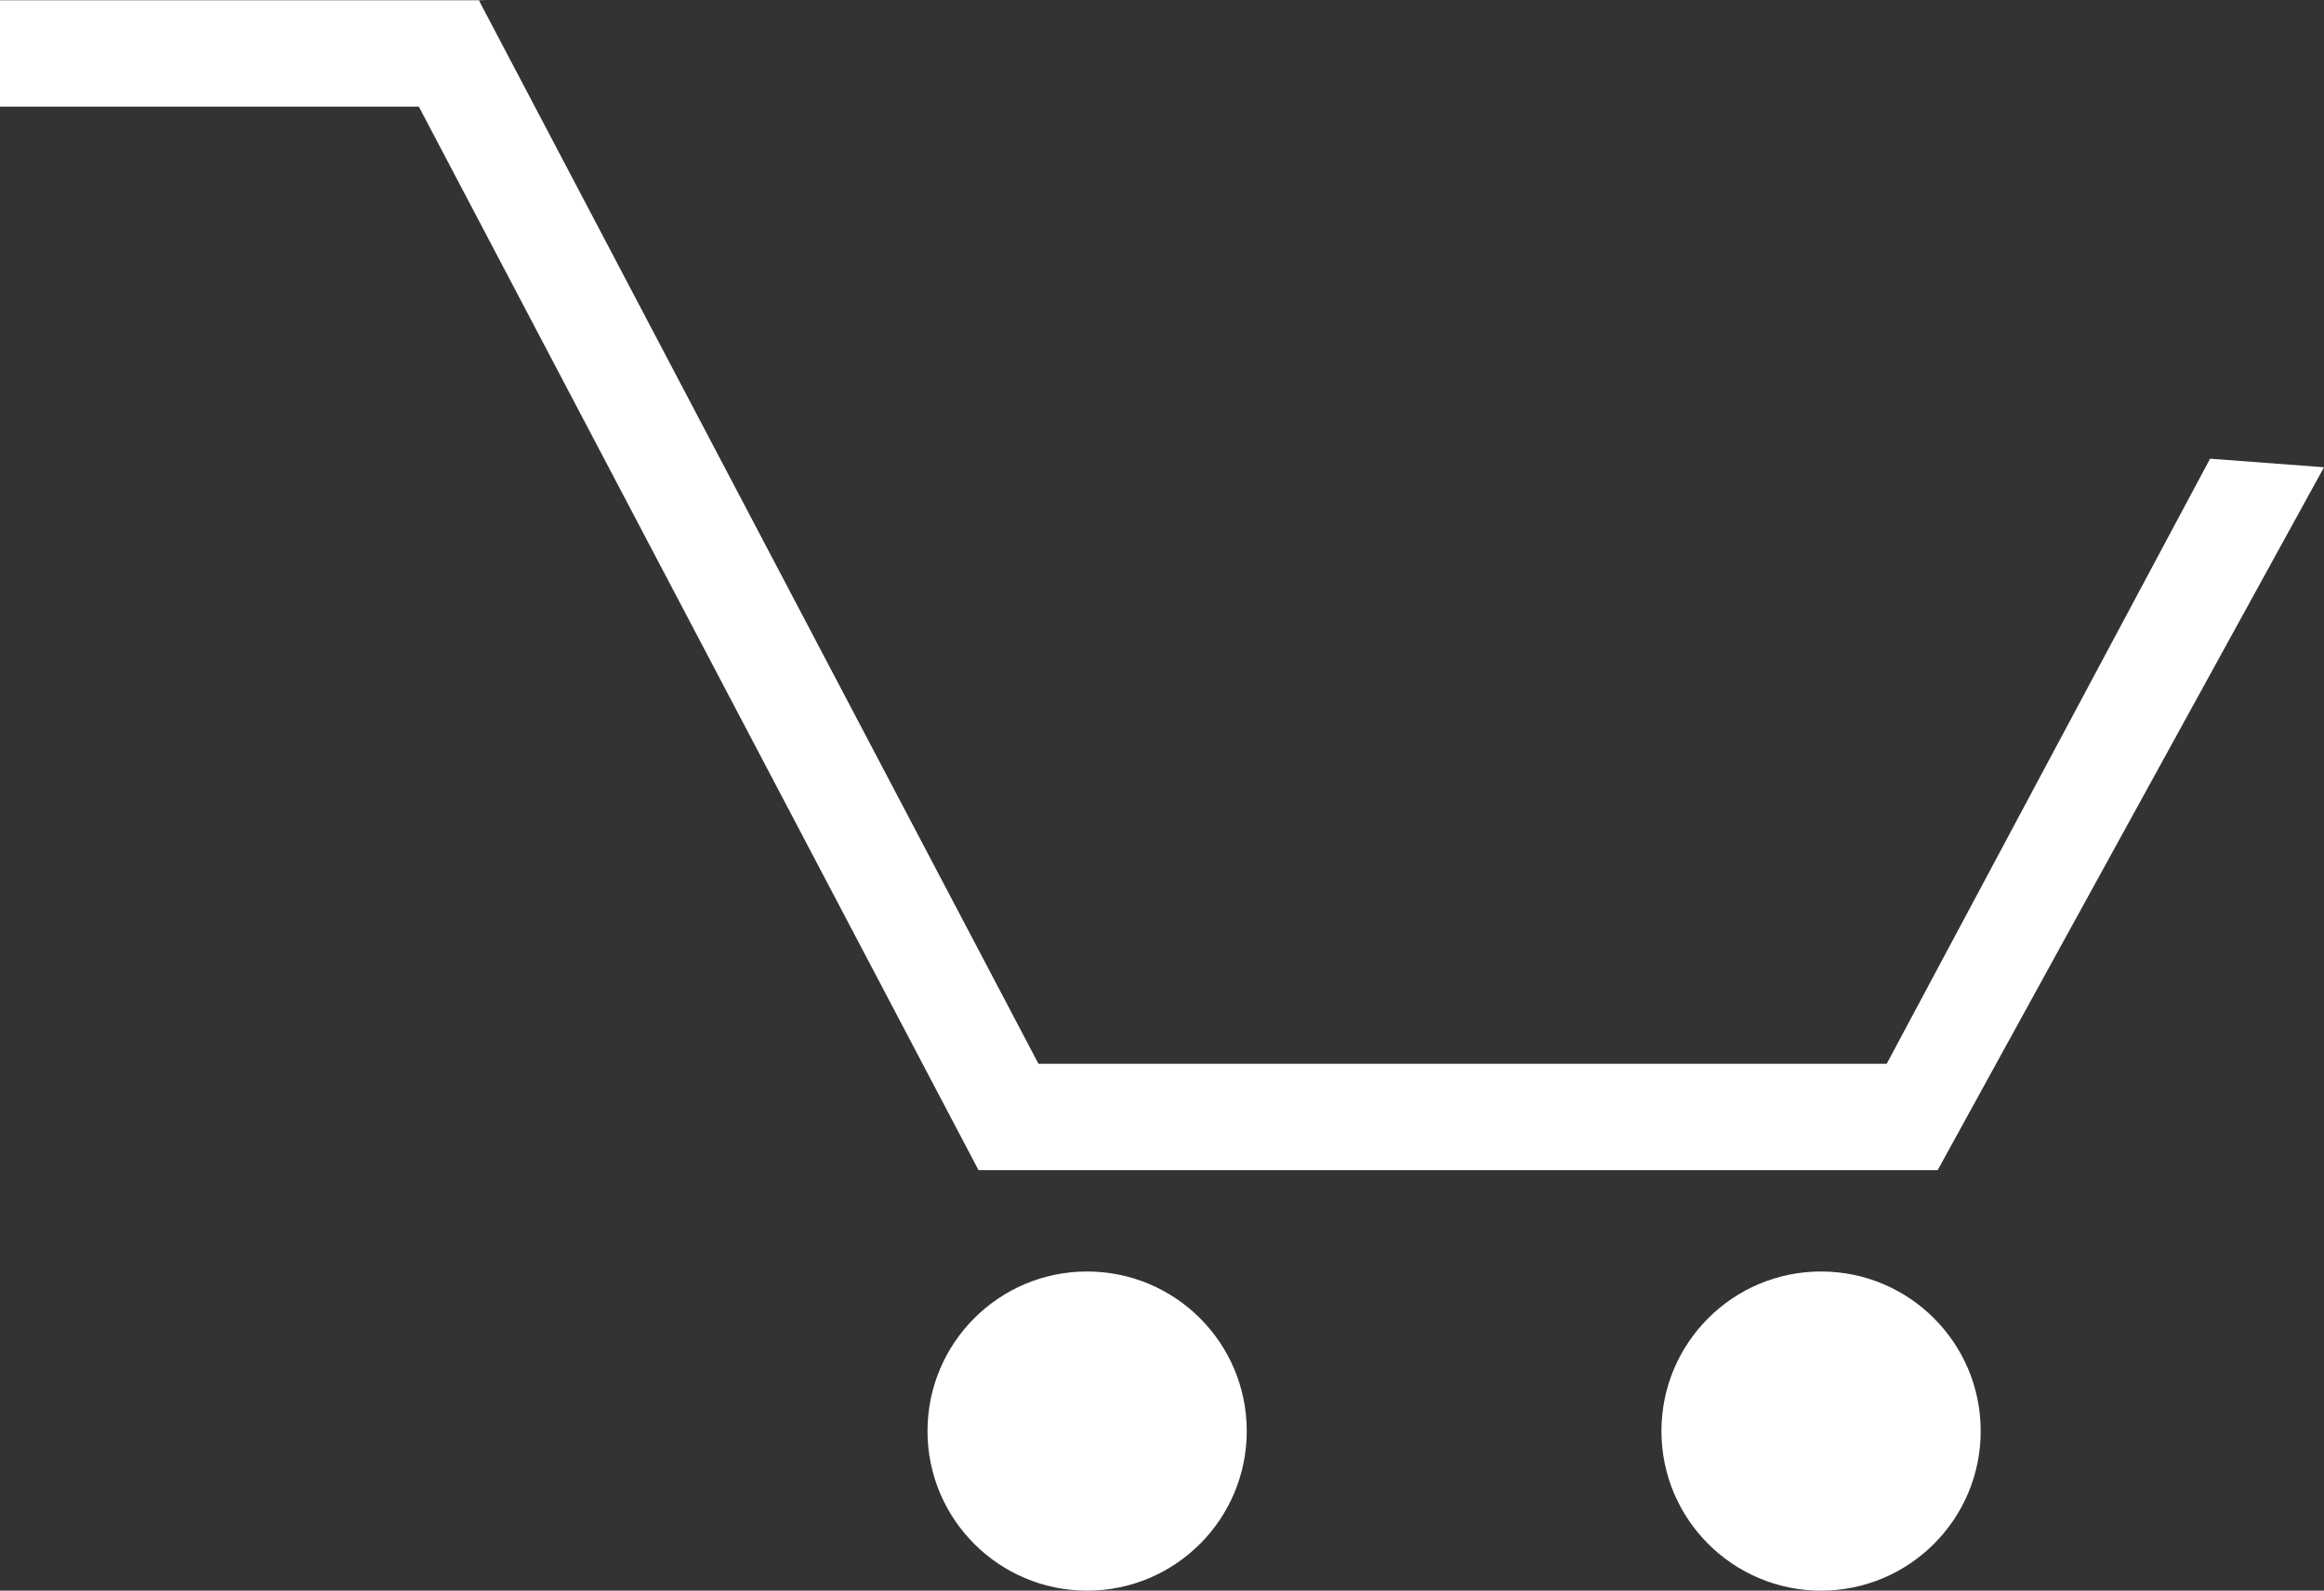 <?xml version="1.0" encoding="utf-8"?>
<!-- Generator: Adobe Illustrator 16.0.0, SVG Export Plug-In . SVG Version: 6.00 Build 0)  -->
<!DOCTYPE svg PUBLIC "-//W3C//DTD SVG 1.1//EN" "http://www.w3.org/Graphics/SVG/1.1/DTD/svg11.dtd">
<svg version="1.1" id="Layer_2" xmlns="http://www.w3.org/2000/svg" xmlns:xlink="http://www.w3.org/1999/xlink" x="0px" y="0px"
	 width="43.691px" height="29.913px" viewBox="0 0 43.691 29.913" enable-background="new 0 0 43.691 29.913" xml:space="preserve">
<rect x="0" y="0" width="43.691" height="29.913" fill="#333333" stroke="none"/>
<g>
	<polygon fill="#FFFFFF" points="18.396,22.005 36.428,22.005 43.691,8.787 41.549,8.626 35.47,20.005 19.523,20.005 9,0 9,0 
		9.157,0.005 0,0.005 0,2.005 7.874,2.005 	"/>
	<circle fill="#FFFFFF" cx="20.438" cy="26.912" r="3.001"/>
	<circle fill="#FFFFFF" cx="34.236" cy="26.912" r="3.001"/>
</g>
<g>
</g>
<g>
</g>
<g>
</g>
<g>
</g>
<g>
</g>
<g>
</g>
</svg>
